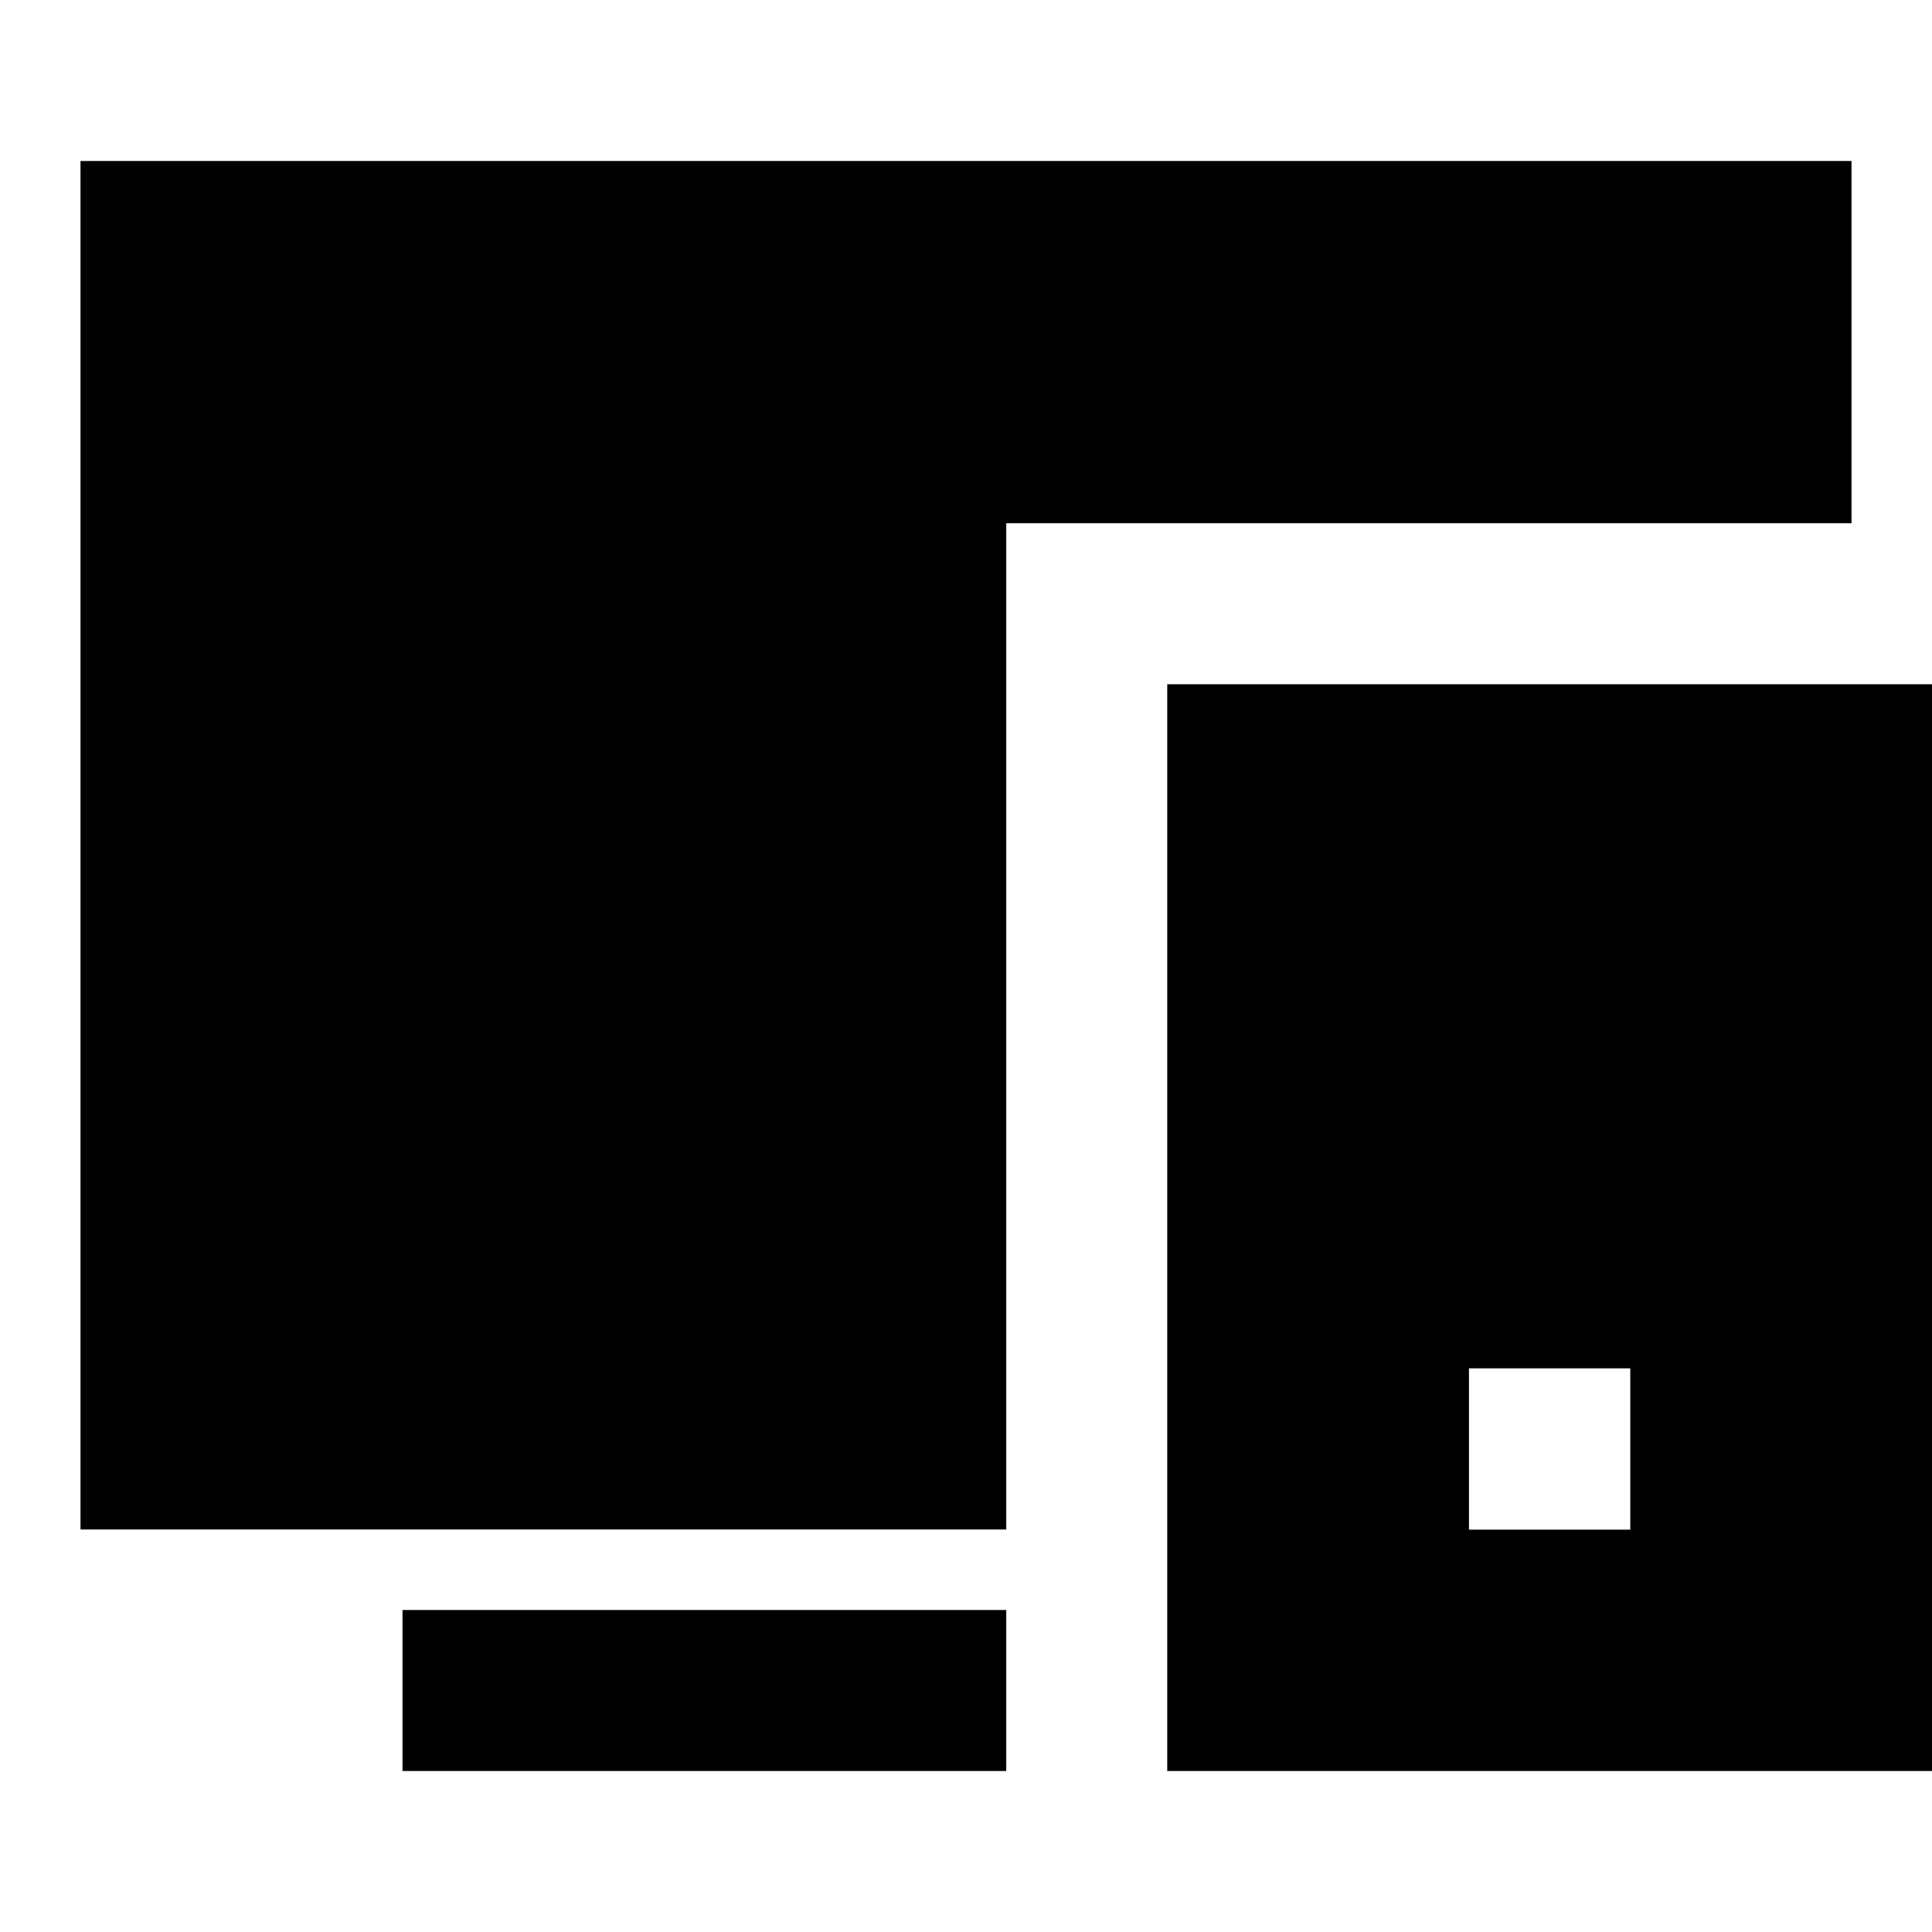 <svg width="24" height="24" viewBox="0 0 24 24" fill="none" xmlns="http://www.w3.org/2000/svg">
    <path d="M23 2H1V19H12.5V6.5H23V2Z" fill="black" />
    <path d="M12.5 20H5V22H12.5V20Z" fill="black" />
    <path d="M14.5 8.5H24V22H14.5V8.5ZM18.248 16.998V19.002H20.252V16.998H18.248Z" fill="black" />
</svg>